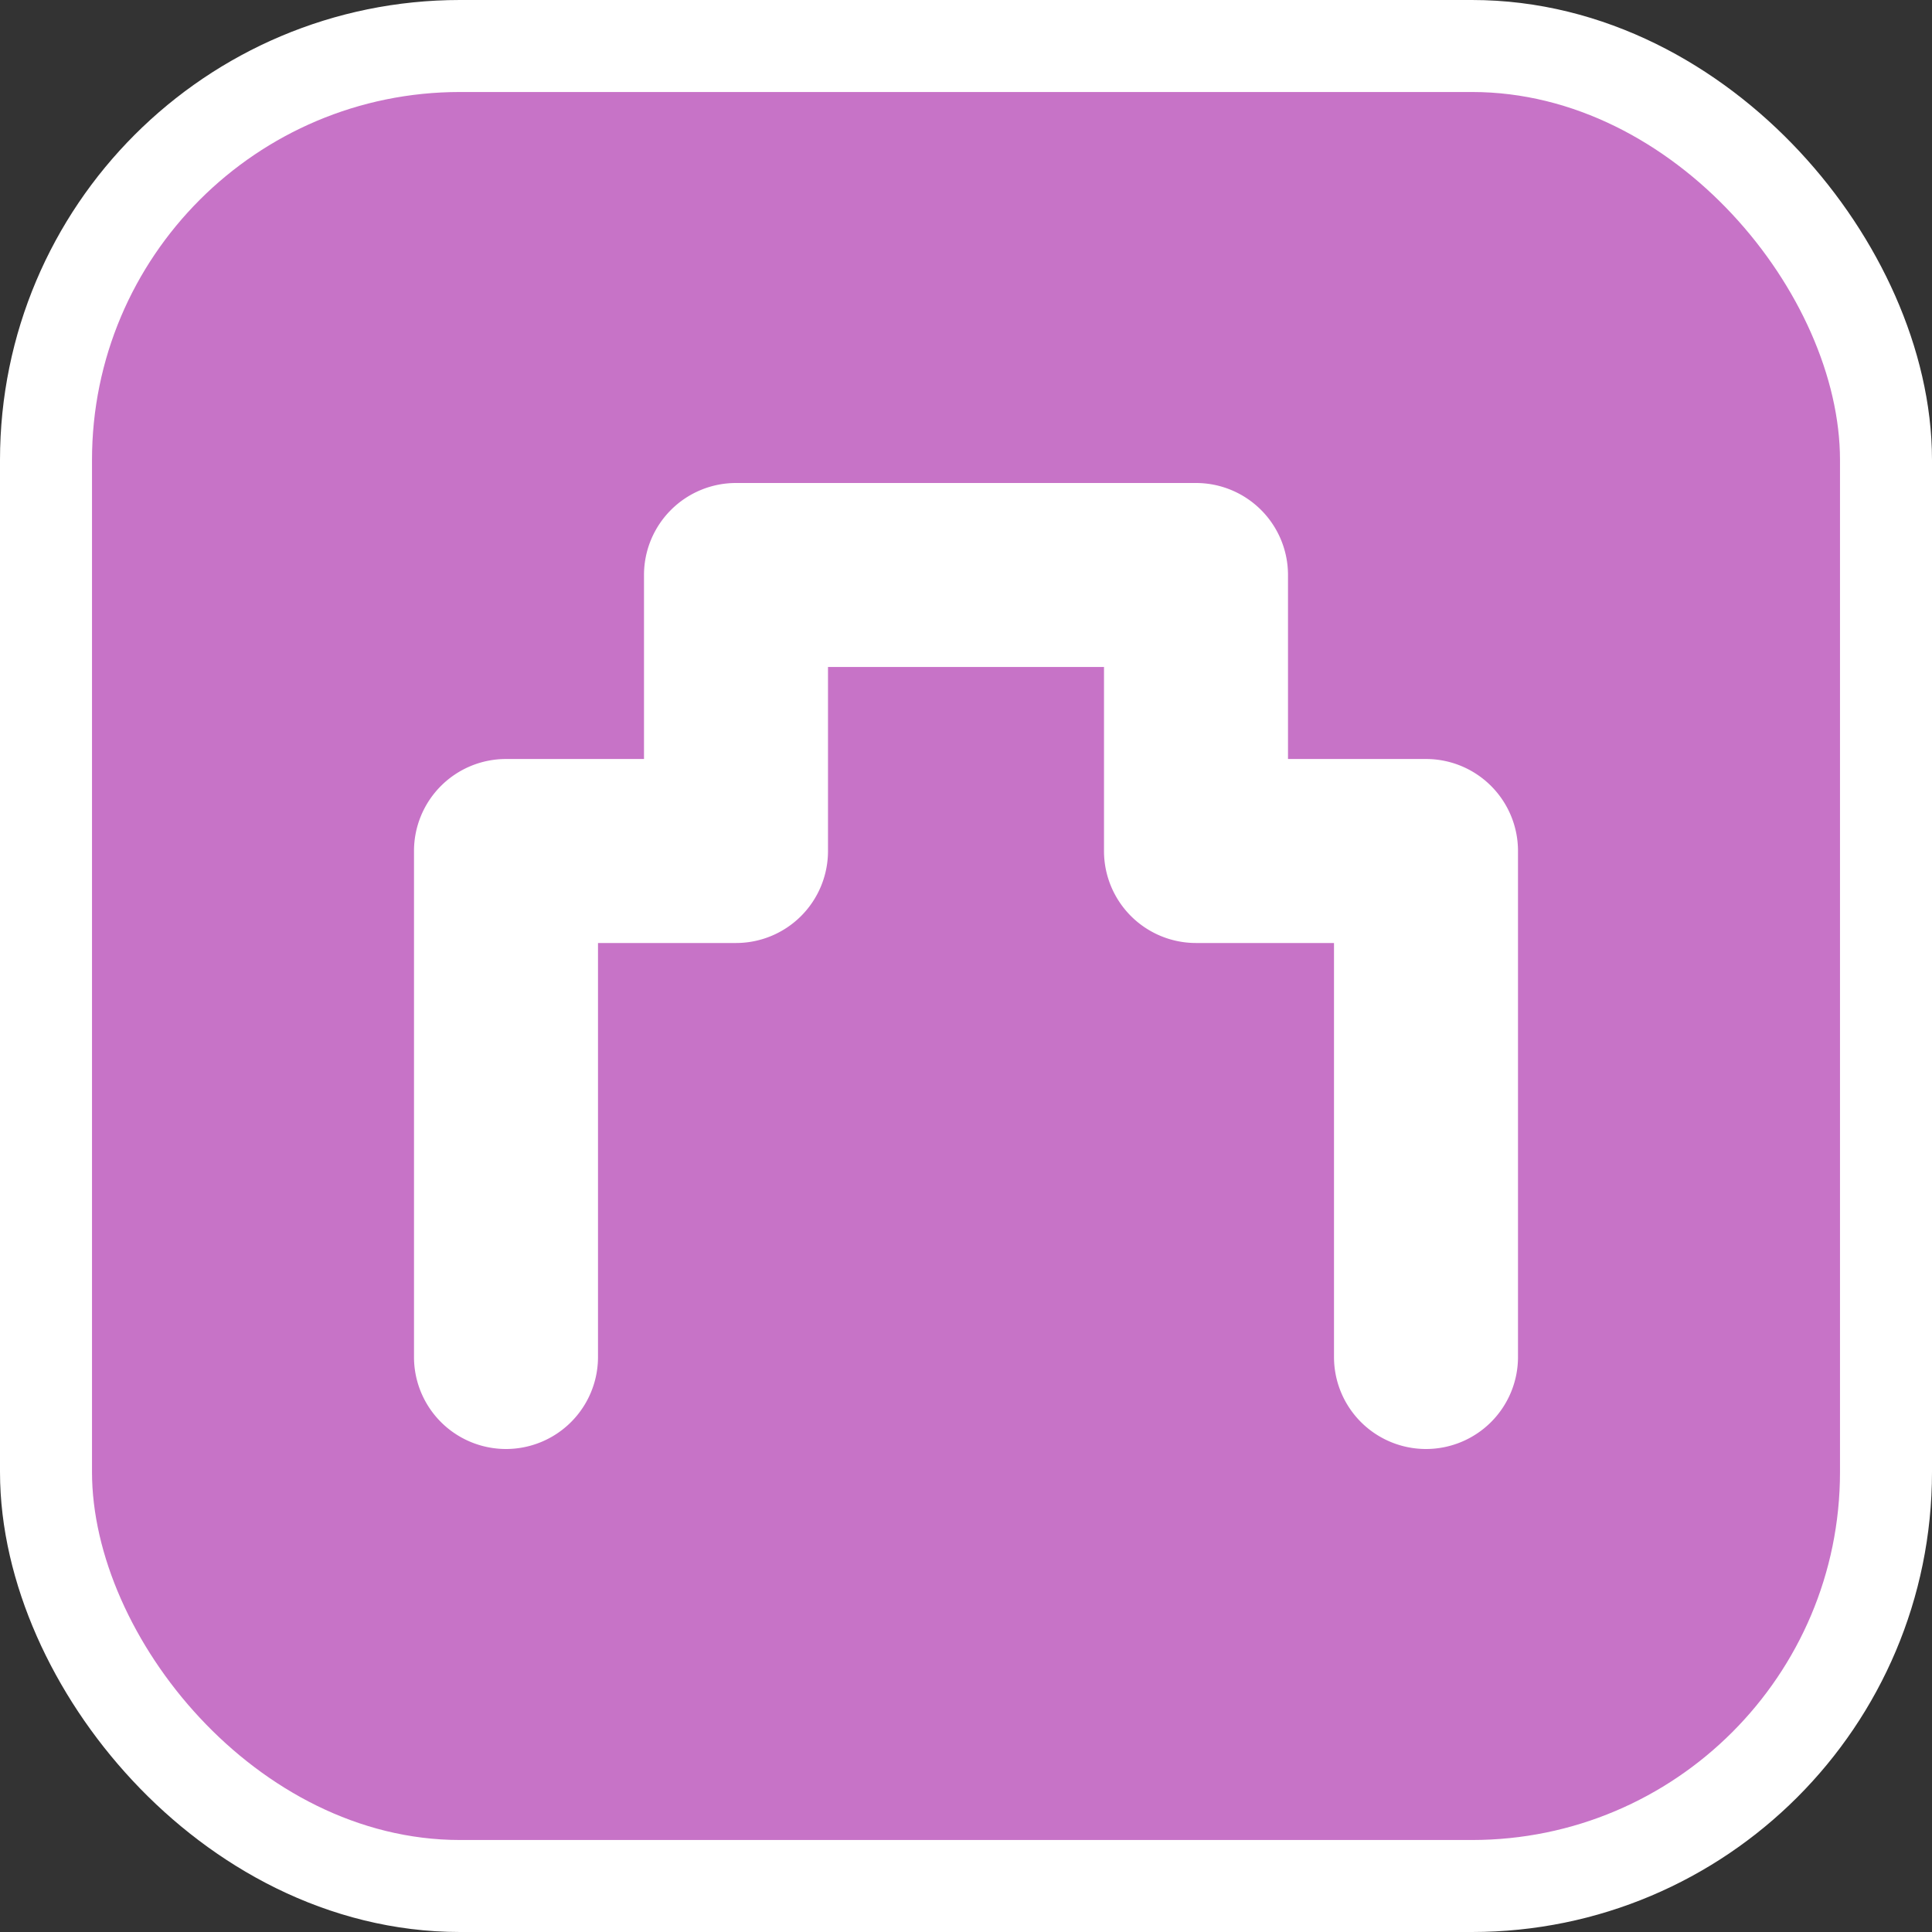 <svg xmlns="http://www.w3.org/2000/svg" viewBox="0 0 21 21" height="21" width="21"><rect x="0" y="0" width="21" height="21" fill="#333333" stroke="none"/><title>castle-JP-15.svg</title><rect fill="none" x="0" y="0" width="21" height="21"></rect><rect x="1" y="1" rx="4" ry="4" width="19" height="19" stroke="#ffffff" style="stroke-linejoin:round;stroke-miterlimit:4;" fill="#ffffff" stroke-width="2"></rect><rect x="1" y="1" width="19" height="19" rx="4" ry="4" fill="#c773c7"></rect><path fill="#ffffff" transform="translate(3 3)" d="M12.5,12.75a1,1,0,0,1-1-1V7.25H10a1,1,0,0,1-1-1v-2H6v2a1,1,0,0,1-1,1H3.5v4.5a1,1,0,0,1-2,0V6.25a1,1,0,0,1,1-1H4v-2a1,1,0,0,1,1-1h5a1,1,0,0,1,1,1v2h1.5a1,1,0,0,1,1,1v5.5a1,1,0,0,1-1,1Z"></path></svg>